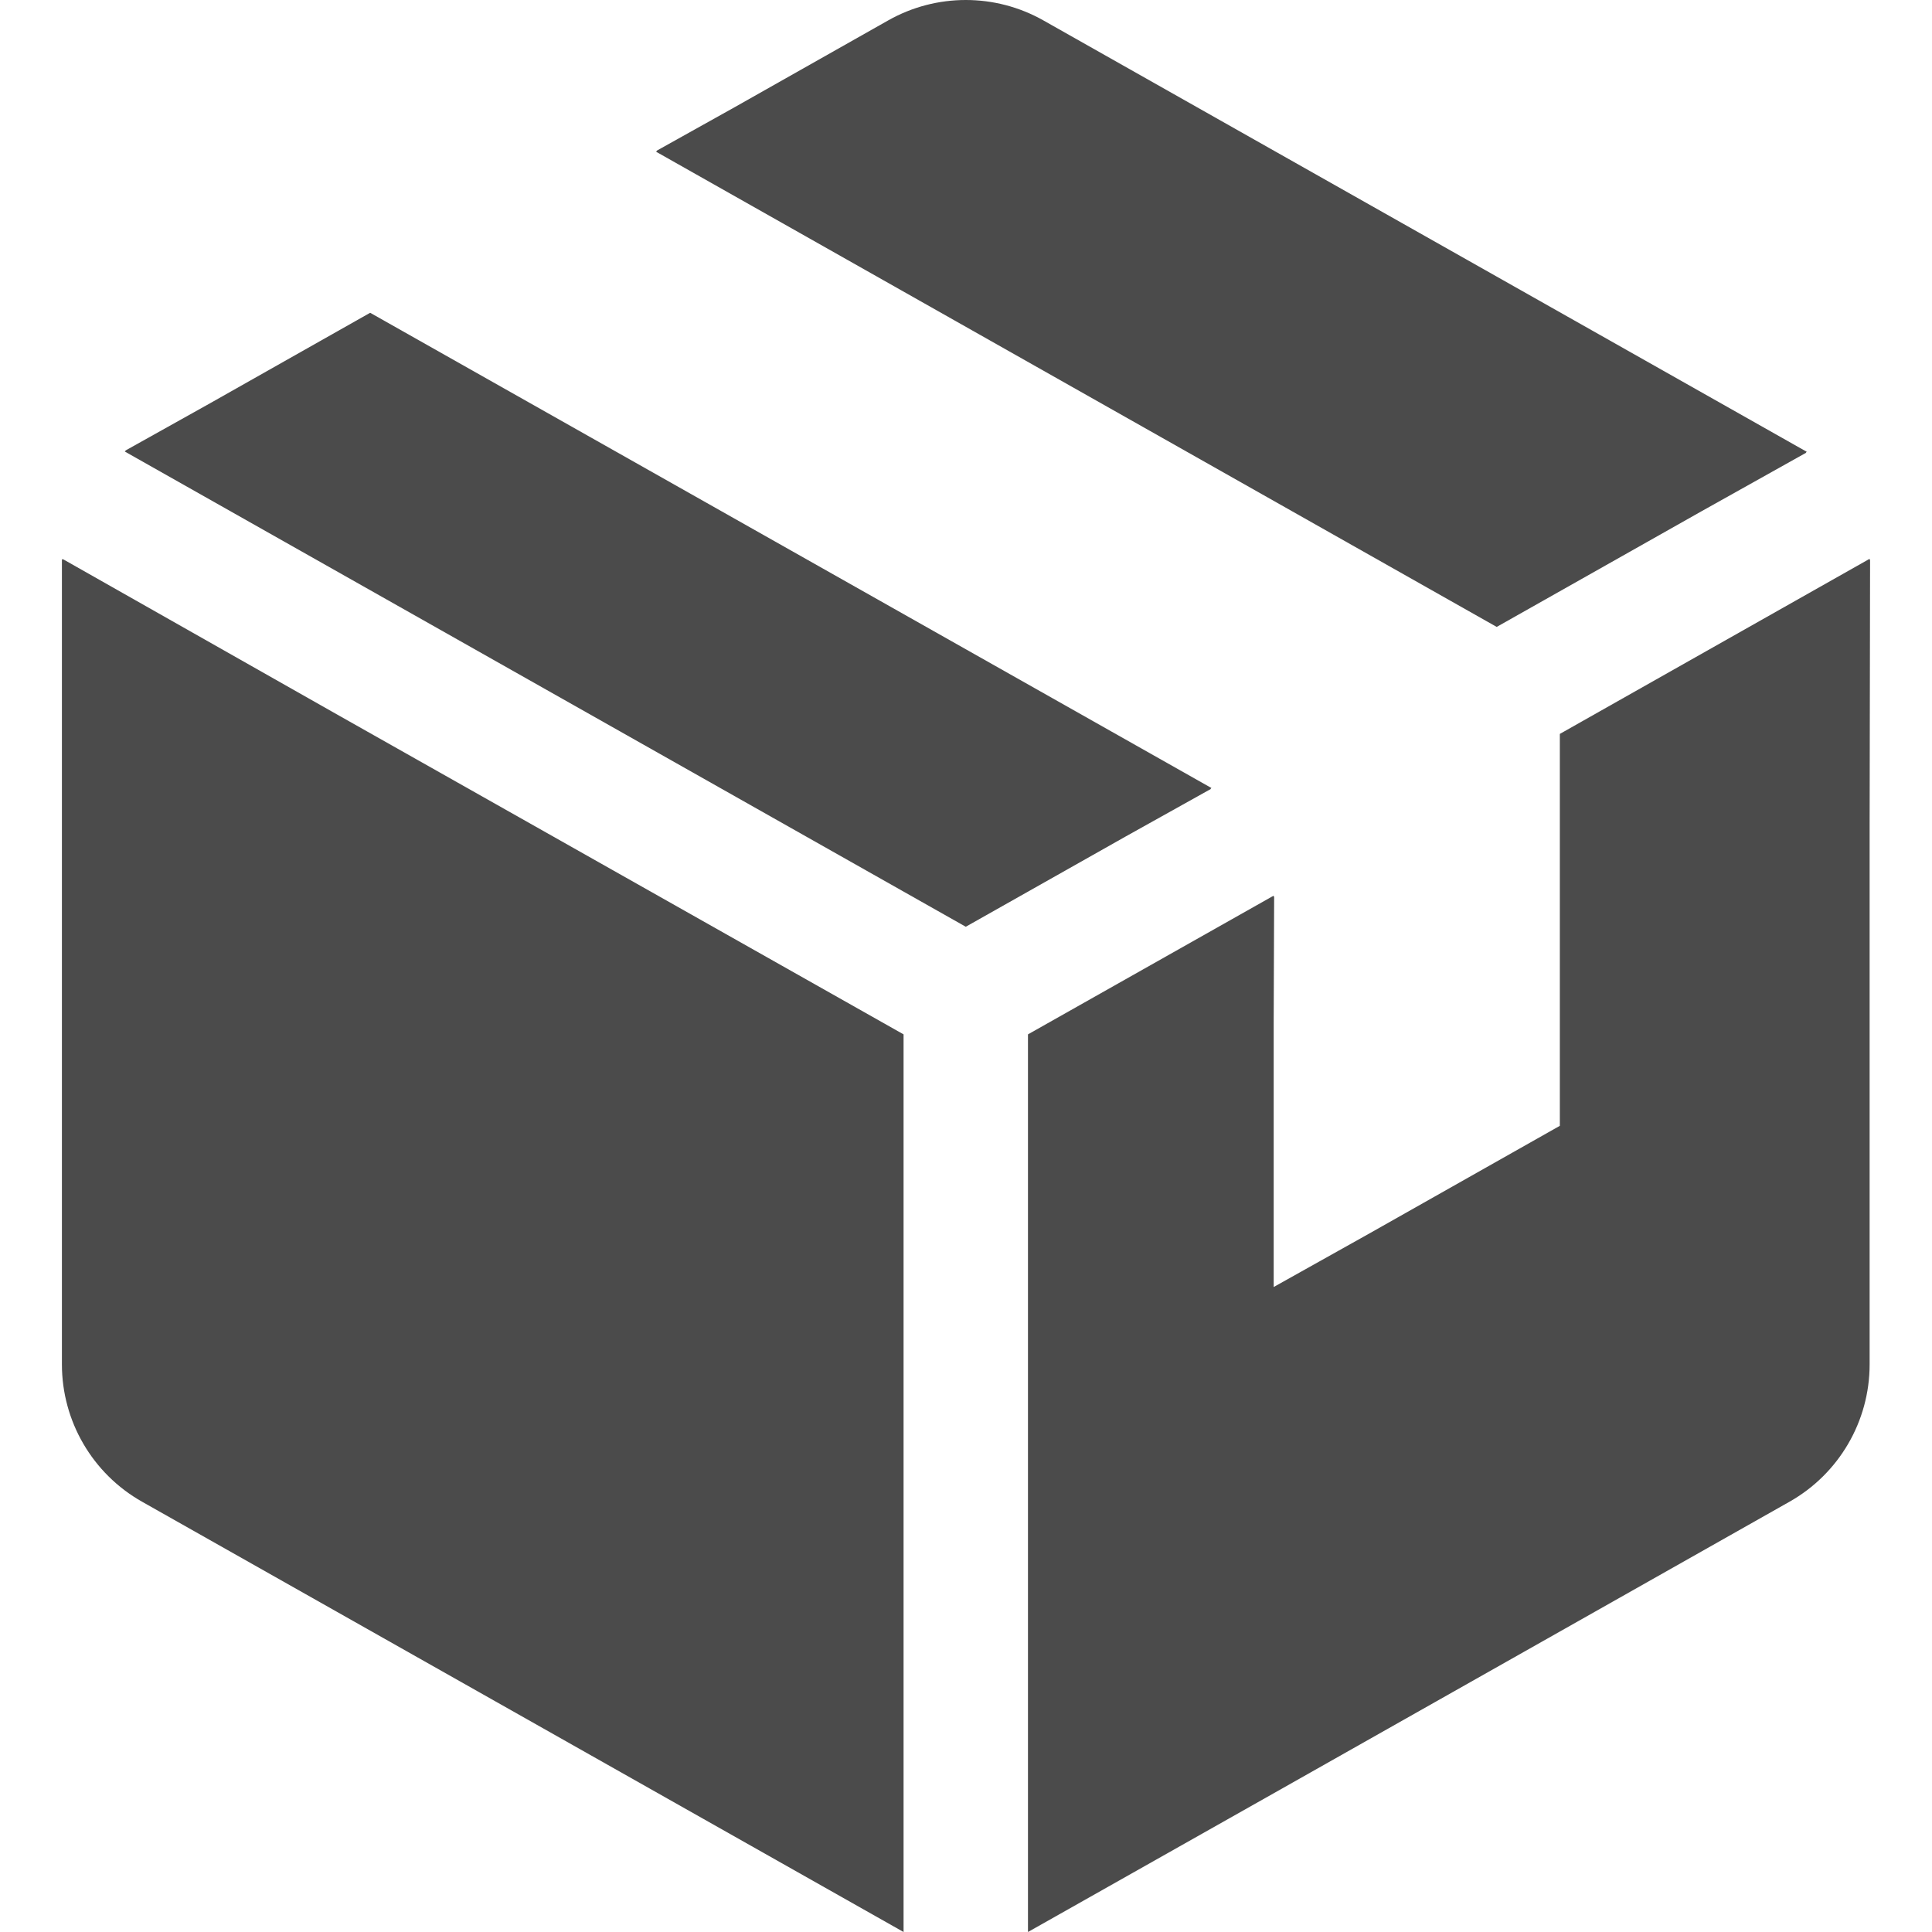 <!--?xml version="1.0" encoding="utf-8"?-->
<!-- Generator: Adobe Illustrator 18.0.0, SVG Export Plug-In . SVG Version: 6.00 Build 0)  -->

<svg version="1.1" id="_x32_" xmlns="http://www.w3.org/2000/svg" xmlns:xlink="http://www.w3.org/1999/xlink" x="0px" y="0px" viewBox="0 0 512 512" style="width: 256px; height: 256px; opacity: 1;" xml:space="preserve">
<style type="text/css">
	.st0{fill:#4B4B4B;}
</style>
<g>
	<path class="st0" d="M16.656,148.17v0.141l-0.248-0.141v213.41c0,15.07,8.114,28.974,21.234,36.388L239.454,512V274.119
		L89.92,189.681L16.656,148.17z" style="fill: rgb(75, 75, 75);"></path>
	<polygon class="st0" points="320.935,209.056 320.802,208.981 321.056,208.836 98.094,82.889 55.666,106.872 33.18,119.434 
		33.313,119.508 33.059,119.651 255.94,245.598 298.264,221.706 	" style="fill: rgb(75, 75, 75);"></polygon>
	<path class="st0" d="M396.642,166.14l54.239-30.628l27.819-15.563l-0.129-0.073l0.25-0.141L276.506,5.407
		c-12.762-7.21-28.37-7.21-41.131,0.004l-40.627,22.965l-20.784,11.601l0.129,0.072l-0.25,0.143L396.642,166.14z" style="fill: rgb(75, 75, 75);"></path>
	<path class="st0" d="M495.591,148.307l-0.121,0.068v-0.286l-82.096,46.405v103.858L362.9,326.879l-25.36,14.193V271.27
		l0.121-33.695l-0.121,0.068v-0.288l-65.116,36.764V512l65.116-36.762l75.834-42.861l60.868-34.407
		c13.117-7.416,21.228-21.317,21.228-36.386V218.526L495.591,148.307z" style="fill: rgb(75, 75, 75);"></path>
</g>
</svg>

